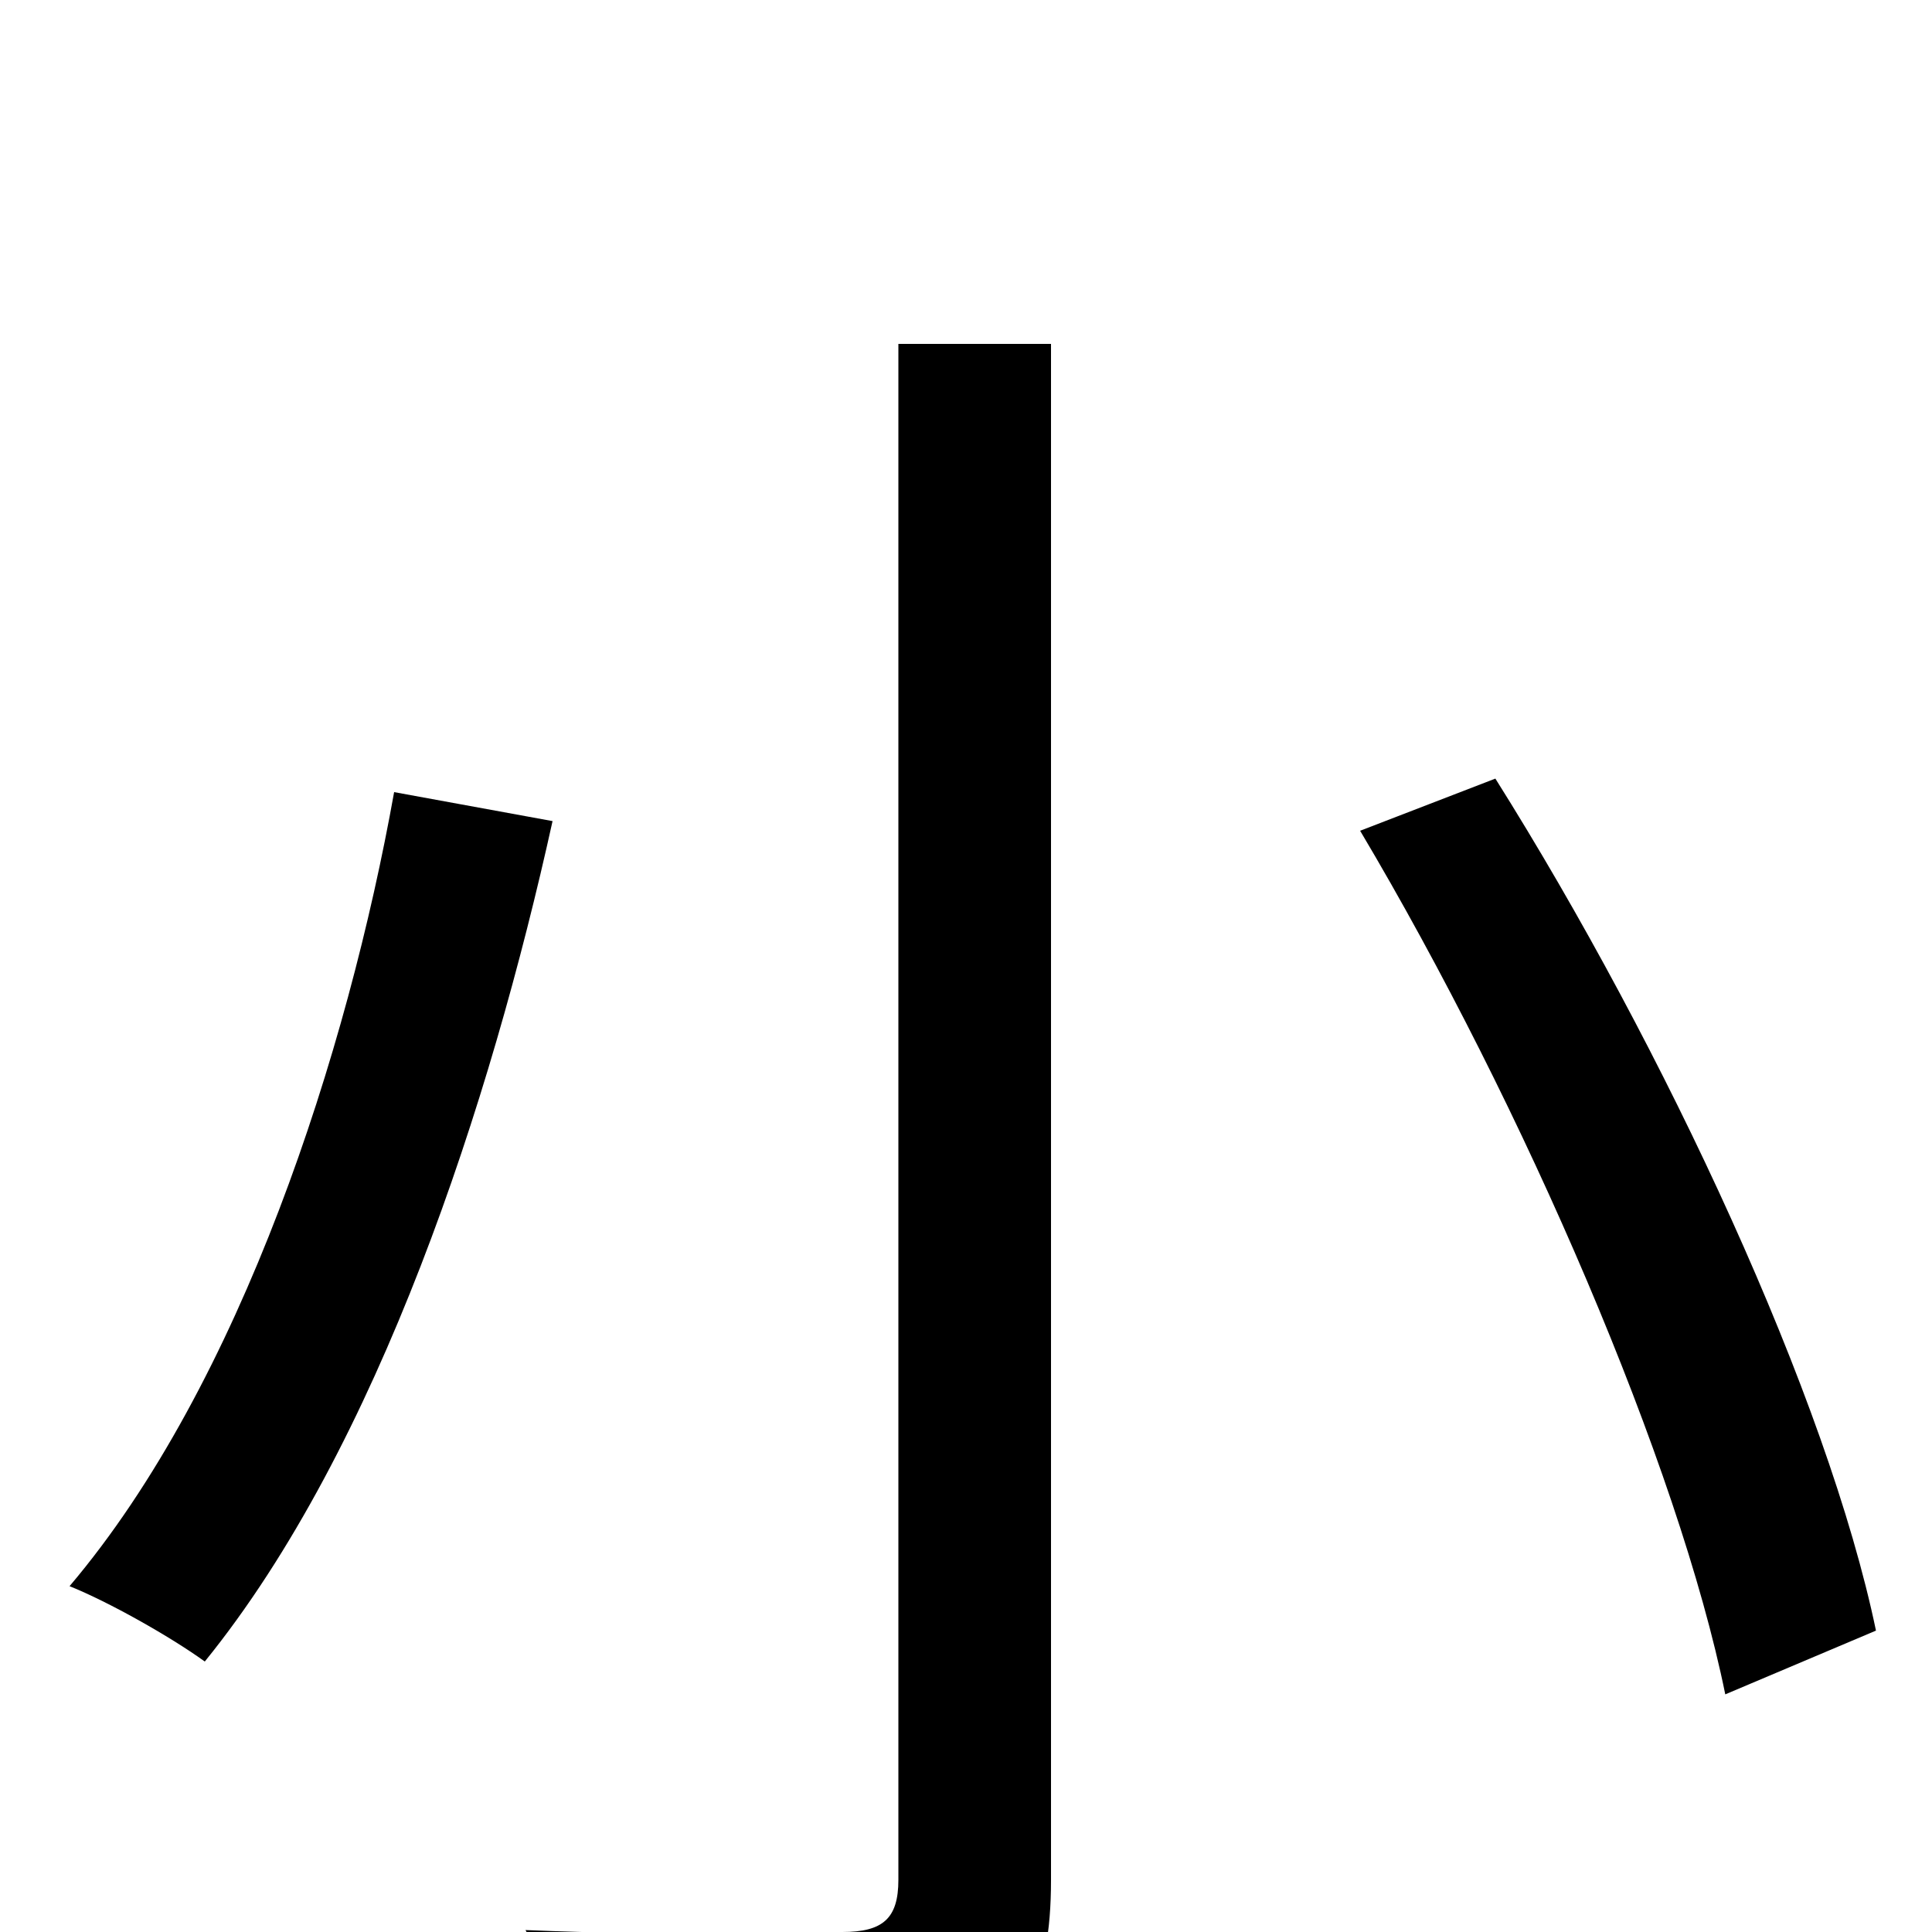 <svg xmlns="http://www.w3.org/2000/svg" viewBox="0 -1000 1000 1000">
	<path fill="#000000" d="M465 -822V-27C465 -7 457 0 436 0C417 1 345 2 272 -1C284 20 298 55 303 76C396 77 458 75 494 63C529 50 544 28 544 -27V-822ZM704 -570C789 -427 869 -241 893 -123L971 -156C946 -276 862 -457 774 -597ZM204 -590C180 -456 125 -284 36 -179C56 -171 88 -153 106 -140C196 -251 254 -430 286 -575Z"/>
</svg>